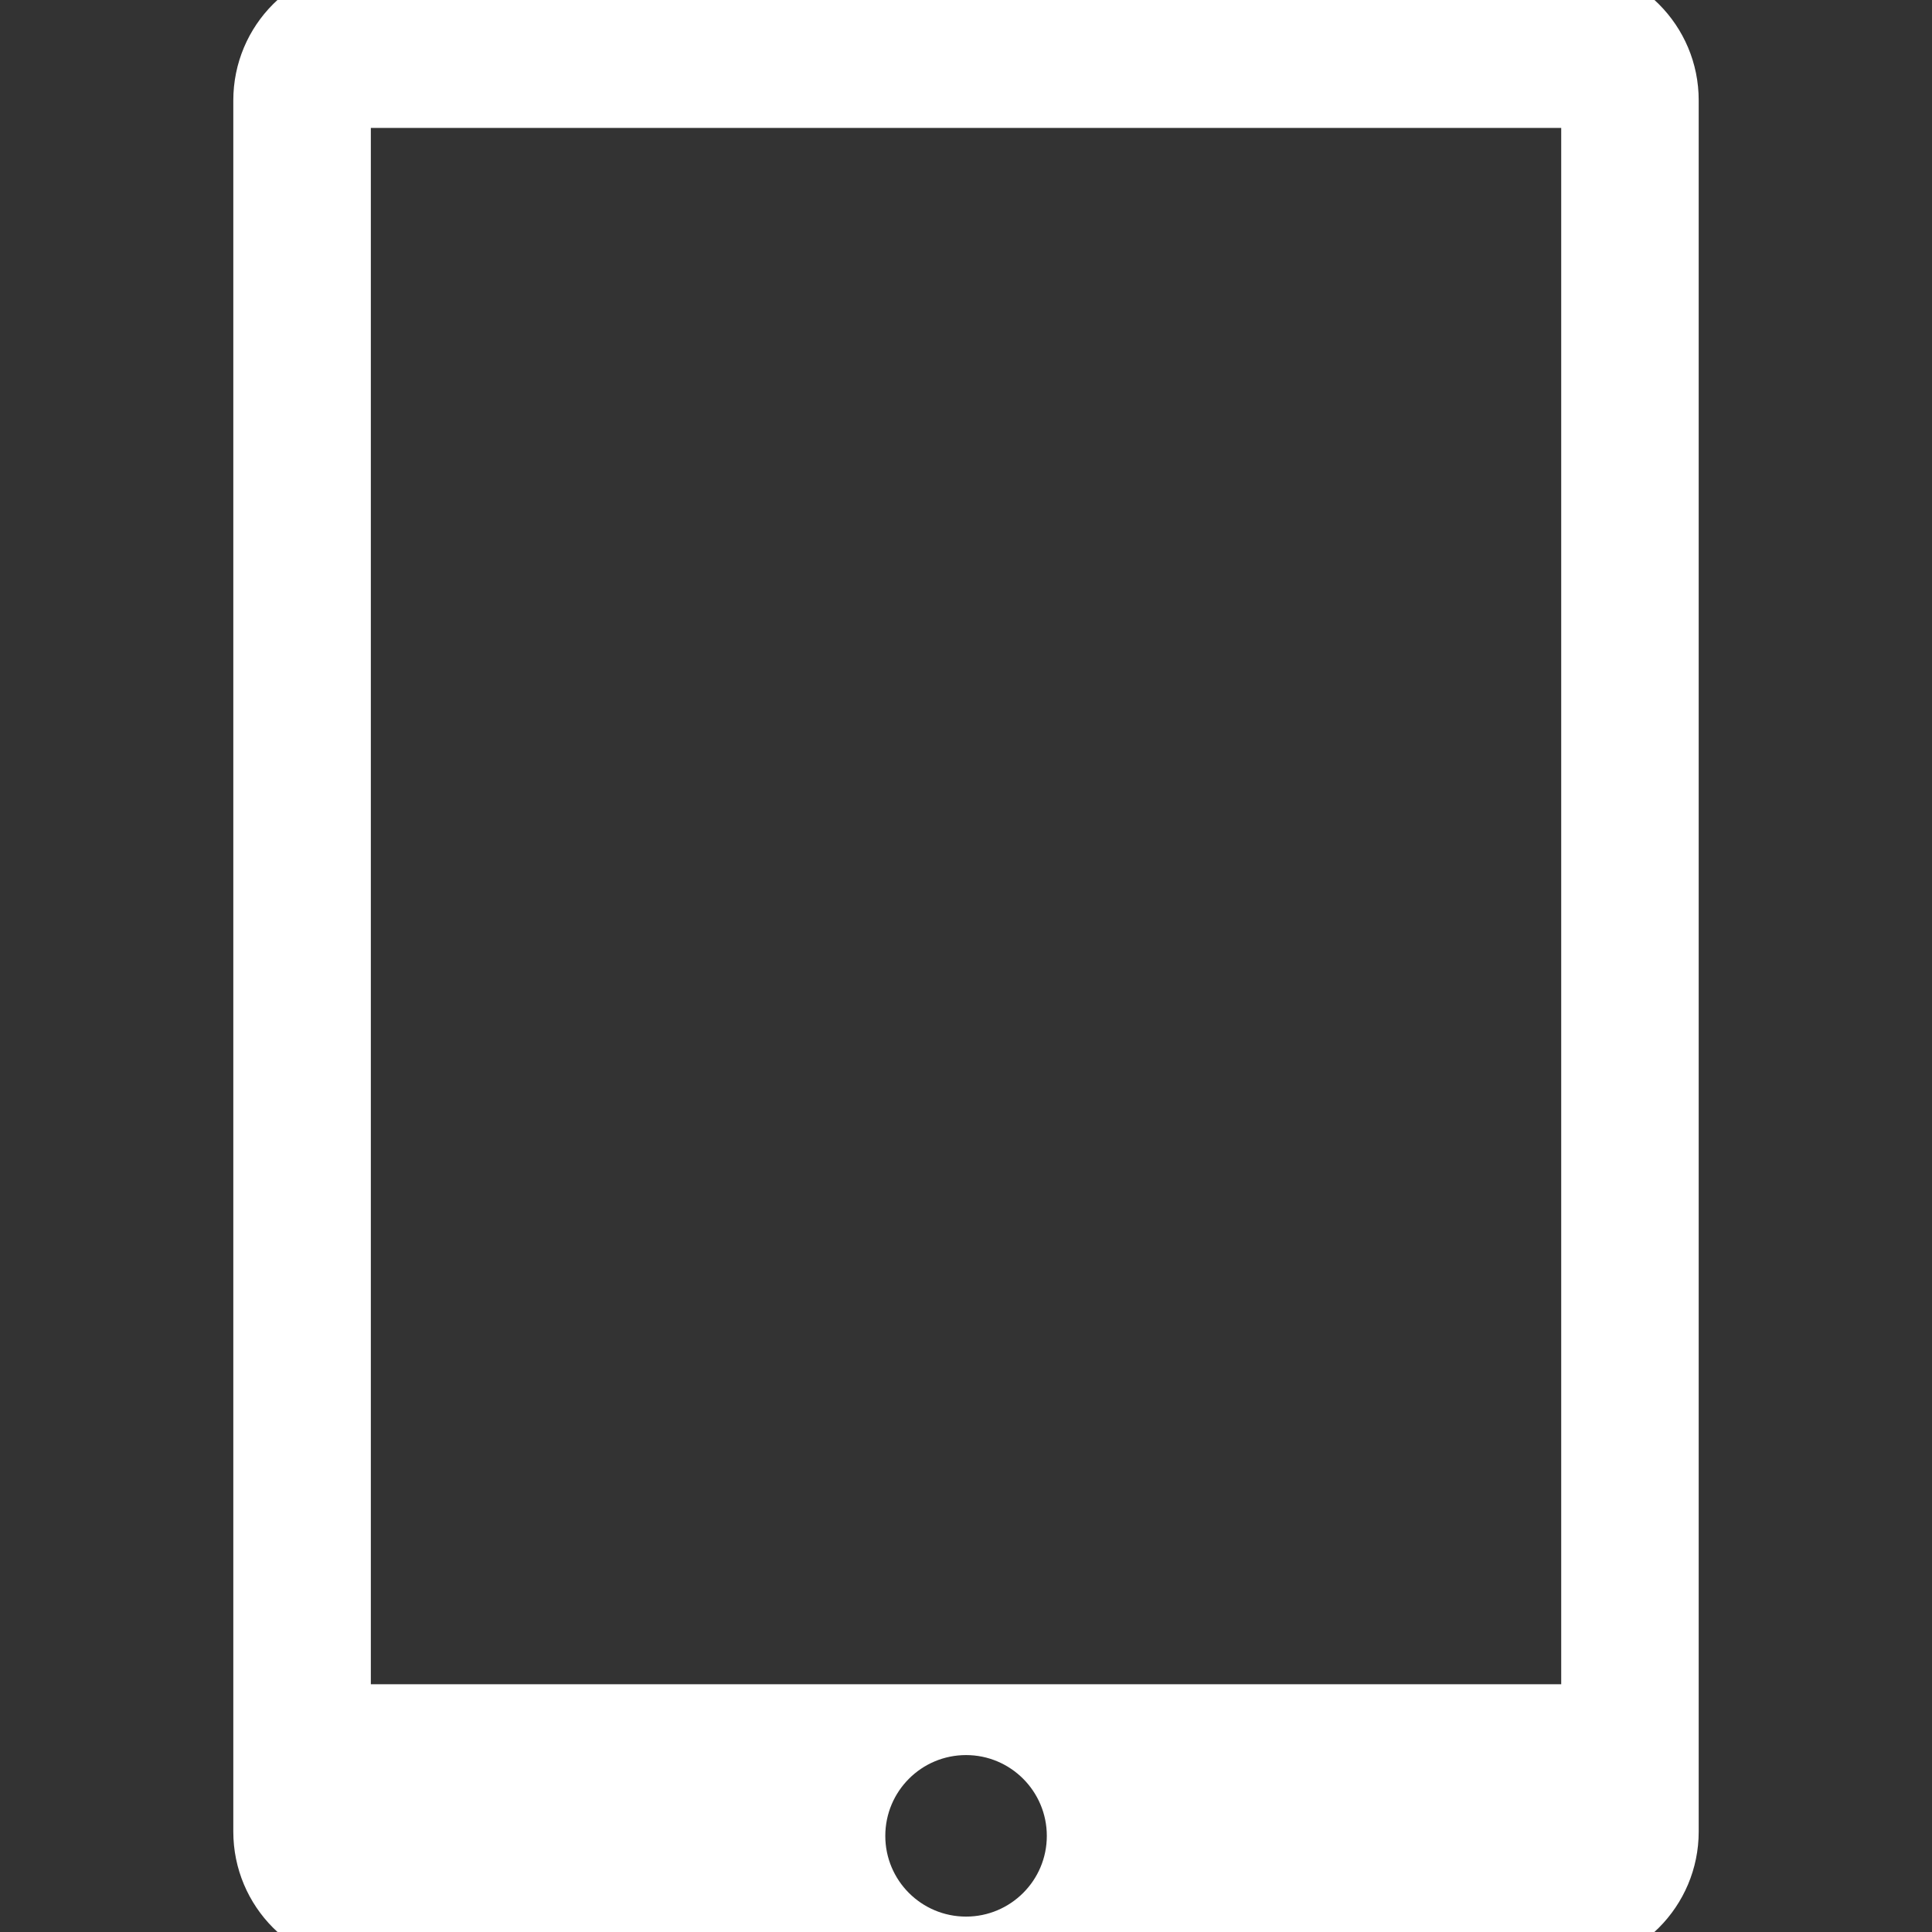 <?xml version="1.0" encoding="UTF-8" standalone="no"?>
<svg
   xmlns:dc="http://purl.org/dc/elements/1.1/"
   xmlns:cc="http://creativecommons.org/ns#"
   xmlns:rdf="http://www.w3.org/1999/02/22-rdf-syntax-ns#"
   xmlns:svg="http://www.w3.org/2000/svg"
   xmlns="http://www.w3.org/2000/svg"
   xmlns:sodipodi="http://sodipodi.sourceforge.net/DTD/sodipodi-0.dtd"
   xmlns:inkscape="http://www.inkscape.org/namespaces/inkscape"
   version="1.1"
   id="Capa_1"
   x="0px"
   y="0px"
   viewBox="0 0 33.994 33.994"
   style="enable-background:new 0 0 33.994 33.994;"
   xml:space="preserve"
   sodipodi:docname="tablet.svg"
   inkscape:version="1.0.1 (3bc2e813f5, 2020-09-07)"><rect x="0" y="0" width="33.994" height="33.994" fill="#333333" stroke="none"/><defs
   id="defs208" /><sodipodi:namedview
   pagecolor="#c5c5c5"
   bordercolor="#666666"
   borderopacity="1"
   objecttolerance="10"
   gridtolerance="10"
   guidetolerance="10"
   inkscape:pageopacity="0"
   inkscape:pageshadow="2"
   inkscape:window-width="1366"
   inkscape:window-height="705"
   id="namedview206"
   showgrid="false"
   inkscape:zoom="11.1909"
   inkscape:cx="12.386479"
   inkscape:cy="16.153902"
   inkscape:window-x="-8"
   inkscape:window-y="-8"
   inkscape:window-maximized="1"
   inkscape:current-layer="g173"
   inkscape:document-rotation="0" />
<g
   id="g173"
   style="fill:#ffffff">
	<path
   d="M 27.498,-0.626 H 6.495 c -1.324,0 -2.39,1.071 -2.39,2.394 V 32.227 c 0,1.319 1.066,2.393 2.39,2.393 H 27.498 c 1.32,0 2.391,-1.073 2.391,-2.393 V 1.768 c 0.002,-1.323 -1.07,-2.394 -2.391,-2.394 z M 16.998,33.723 c -0.786,0 -1.421,-0.636 -1.421,-1.42 0,-0.786 0.636,-1.422 1.421,-1.422 0.784,0 1.421,0.637 1.421,1.422 0,0.785 -0.638,1.42 -1.421,1.42 z M 27.47,29.635 H 6.525 V 2.251 h 20.945 z"
   id="path141"
   style="fill:#ffffff;stroke-width:1.037" />
	<g
   id="g143"
   style="fill:#ffffff">
	</g>
	<g
   id="g145"
   style="fill:#ffffff">
	</g>
	<g
   id="g147"
   style="fill:#ffffff">
	</g>
	<g
   id="g149"
   style="fill:#ffffff">
	</g>
	<g
   id="g151"
   style="fill:#ffffff">
	</g>
	<g
   id="g153"
   style="fill:#ffffff">
	</g>
	<g
   id="g155"
   style="fill:#ffffff">
	</g>
	<g
   id="g157"
   style="fill:#ffffff">
	</g>
	<g
   id="g159"
   style="fill:#ffffff">
	</g>
	<g
   id="g161"
   style="fill:#ffffff">
	</g>
	<g
   id="g163"
   style="fill:#ffffff">
	</g>
	<g
   id="g165"
   style="fill:#ffffff">
	</g>
	<g
   id="g167"
   style="fill:#ffffff">
	</g>
	<g
   id="g169"
   style="fill:#ffffff">
	</g>
	<g
   id="g171"
   style="fill:#ffffff">
	</g>
</g>
<g
   id="g175">
</g>
<g
   id="g177">
</g>
<g
   id="g179">
</g>
<g
   id="g181">
</g>
<g
   id="g183">
</g>
<g
   id="g185">
</g>
<g
   id="g187">
</g>
<g
   id="g189">
</g>
<g
   id="g191">
</g>
<g
   id="g193">
</g>
<g
   id="g195">
</g>
<g
   id="g197">
</g>
<g
   id="g199">
</g>
<g
   id="g201">
</g>
<g
   id="g203">
</g>
</svg>
